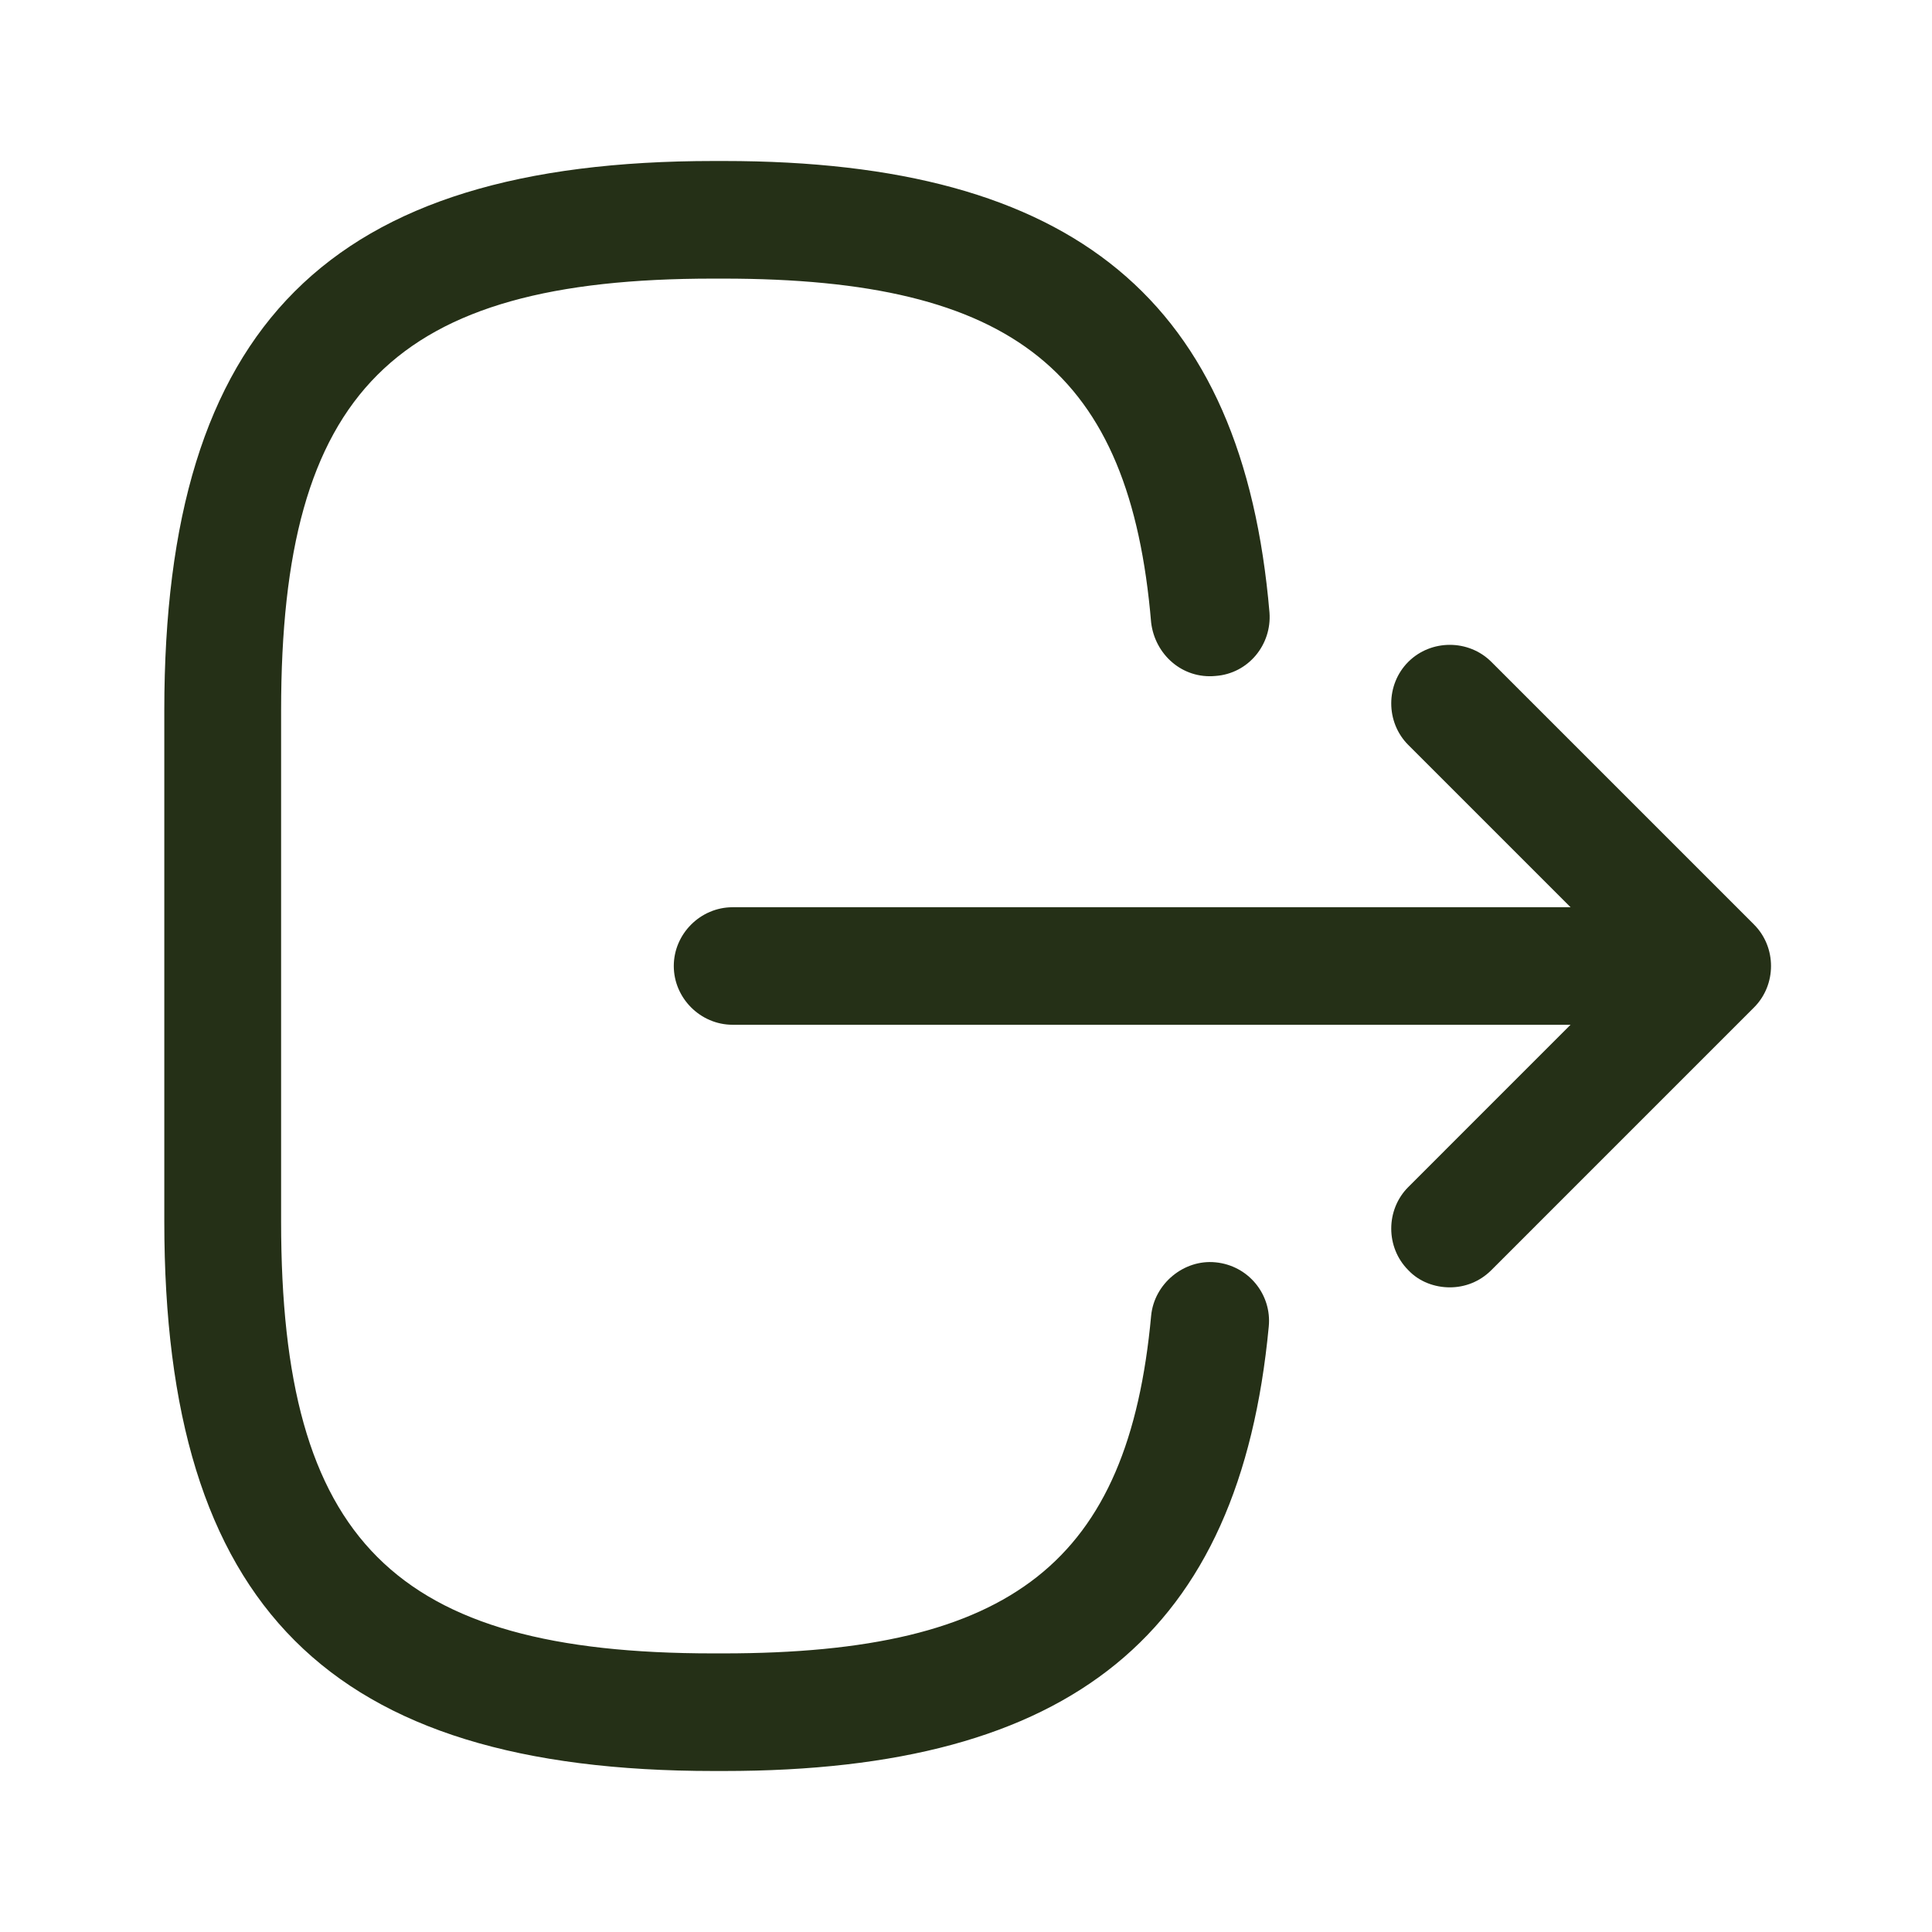 <svg width="24" height="24" viewBox="0 0 24 24" fill="none" xmlns="http://www.w3.org/2000/svg">
<path d="M8.867 22H8.993C13.317 22 15.4 20.296 15.761 16.479C15.8 16.08 15.508 15.72 15.099 15.681C14.709 15.642 14.339 15.944 14.3 16.343C14.018 19.4 12.577 20.539 8.984 20.539H8.857C4.894 20.539 3.492 19.137 3.492 15.174V8.826C3.492 4.863 4.894 3.461 8.857 3.461H8.984C12.596 3.461 14.037 4.619 14.3 7.735C14.349 8.134 14.69 8.436 15.099 8.397C15.508 8.368 15.8 8.008 15.77 7.609C15.439 3.733 13.346 2 8.993 2H8.867C4.086 2 2.041 4.045 2.041 8.826V15.174C2.041 19.955 4.086 22 8.867 22Z" fill="#253017"/>
<path d="M9.101 12.73H20.181C20.581 12.73 20.912 12.399 20.912 12C20.912 11.601 20.581 11.27 20.181 11.27H9.101C8.701 11.27 8.37 11.601 8.37 12C8.37 12.399 8.701 12.73 9.101 12.73Z" fill="#253017"/>
<path d="M18.01 15.992C18.195 15.992 18.38 15.924 18.526 15.778L21.788 12.516C22.071 12.234 22.071 11.766 21.788 11.484L18.526 8.222C18.244 7.94 17.776 7.94 17.494 8.222C17.212 8.504 17.212 8.972 17.494 9.254L20.24 12L17.494 14.746C17.212 15.028 17.212 15.496 17.494 15.778C17.631 15.924 17.825 15.992 18.01 15.992Z" fill="#253017"/>
</svg>
